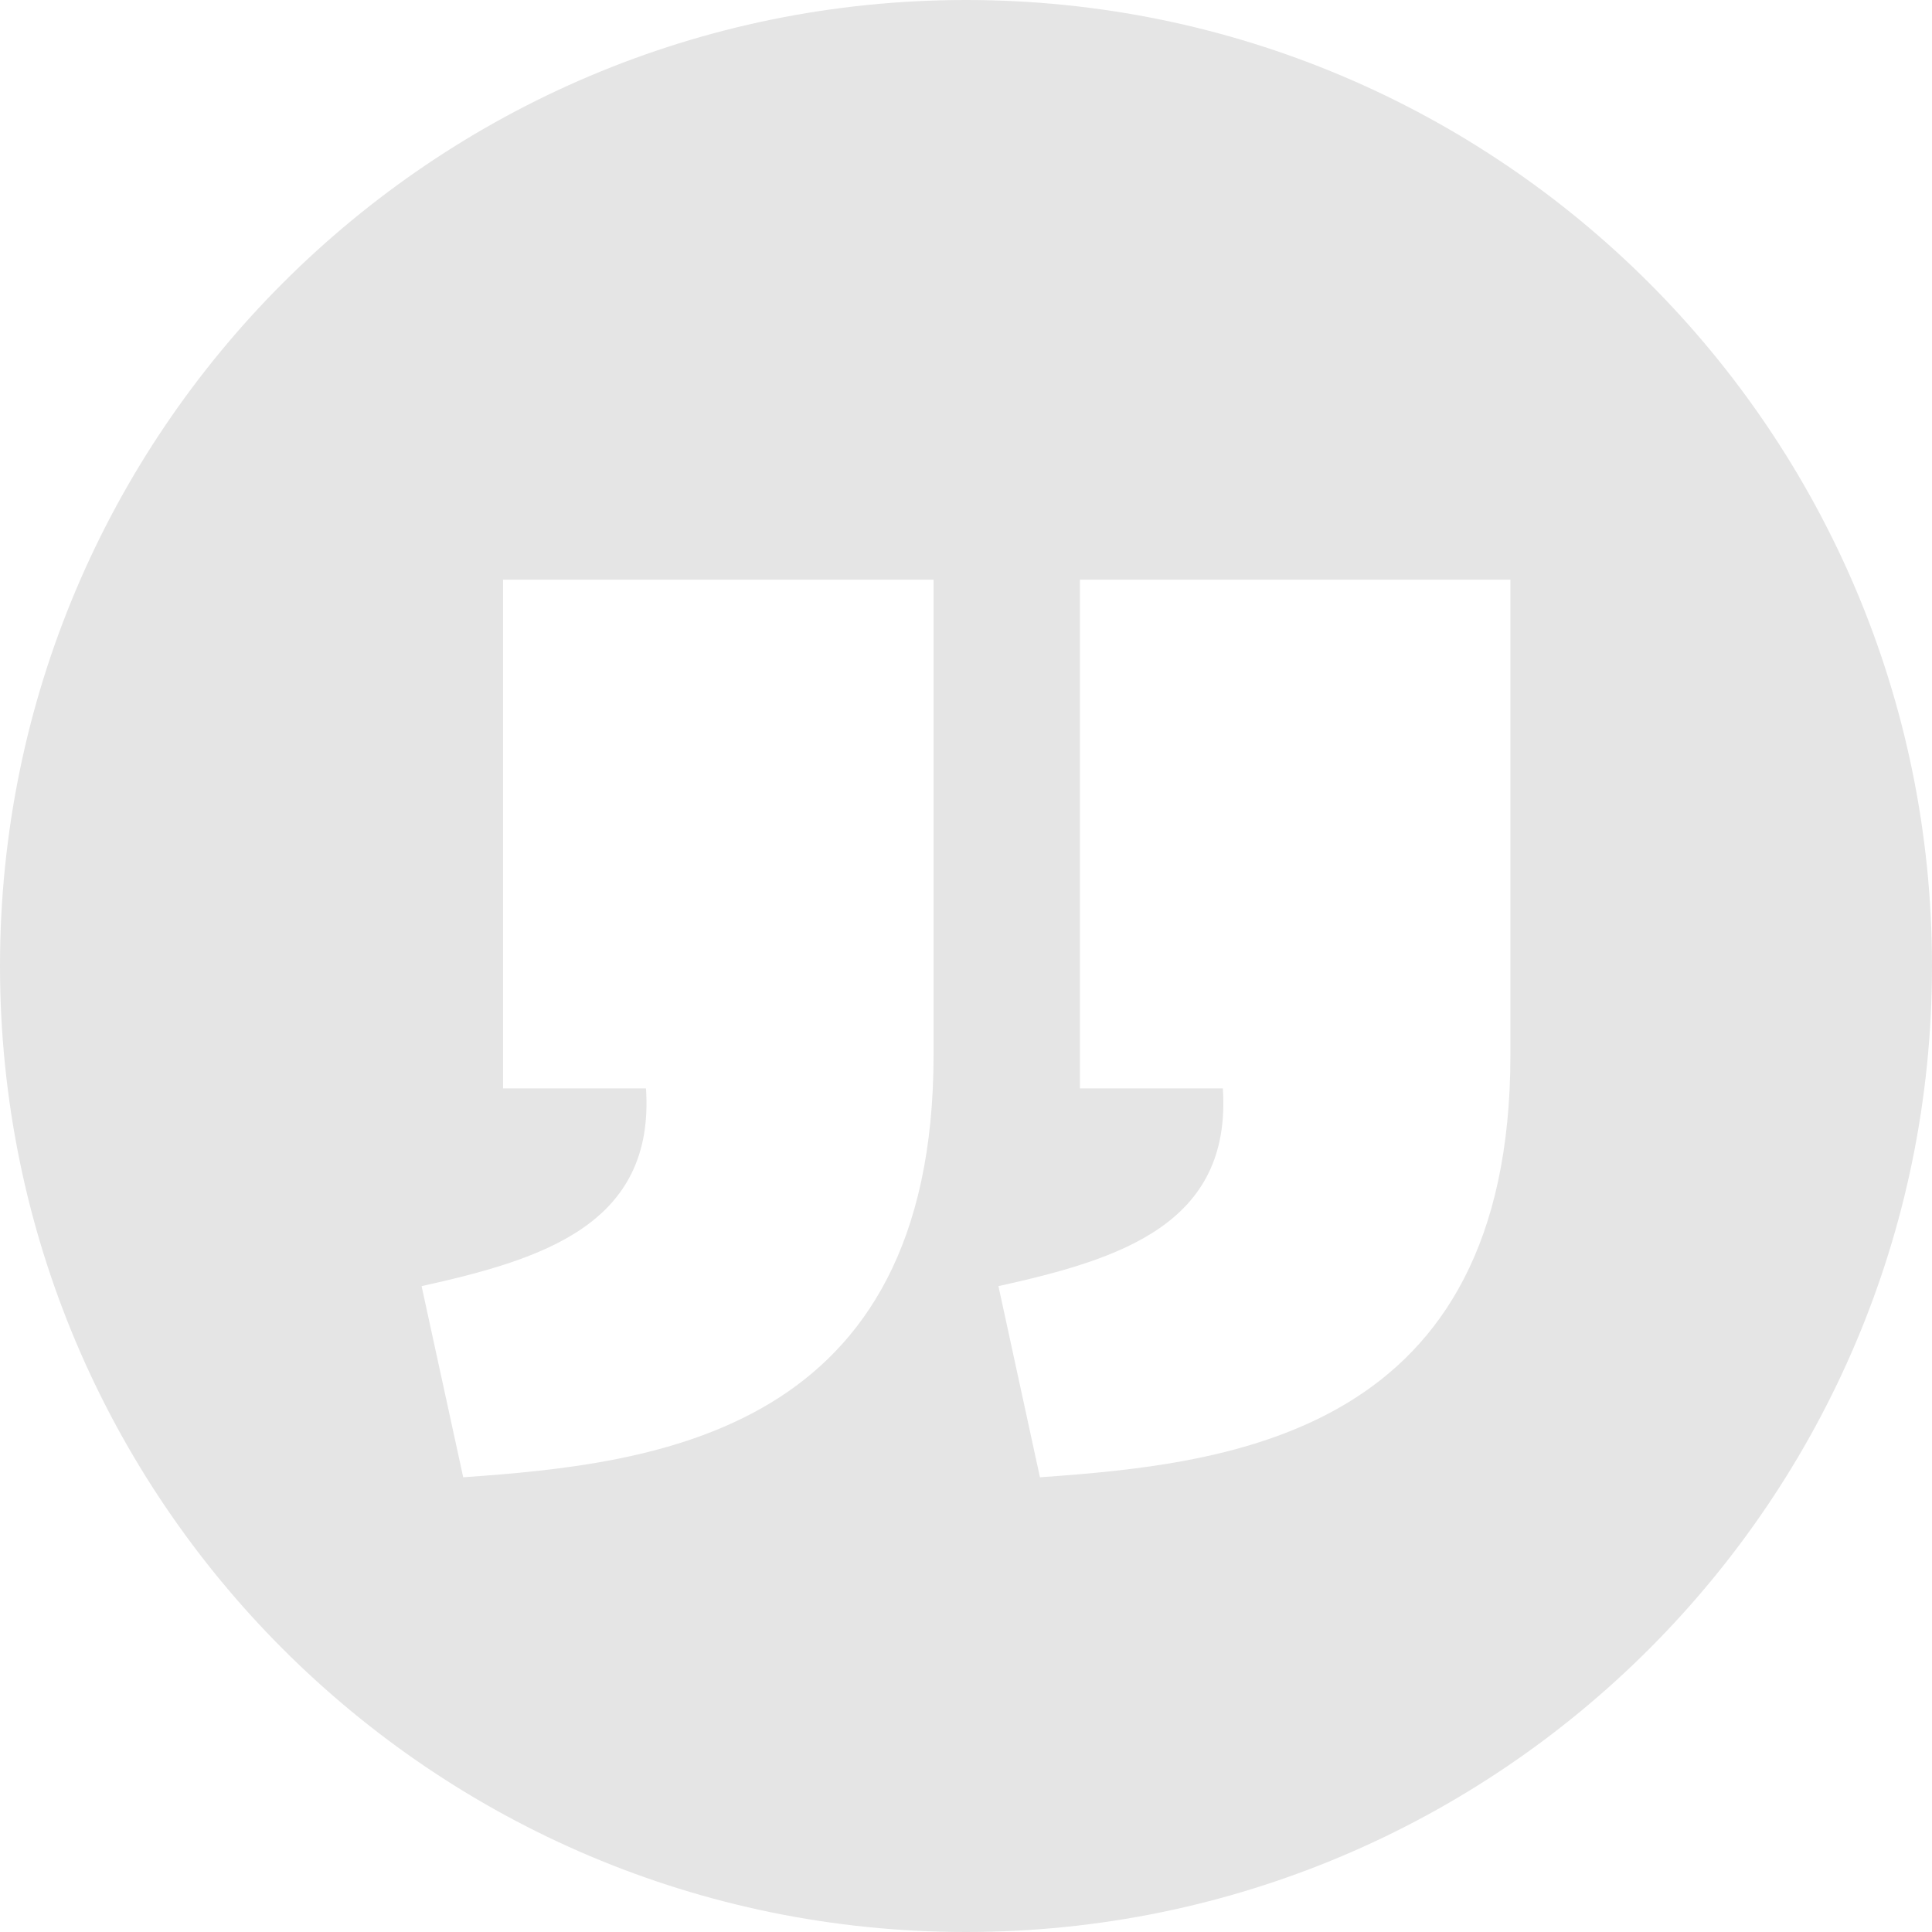<svg width="33" height="33" viewBox="0 0 33 33" fill="none" xmlns="http://www.w3.org/2000/svg">
<path d="M16.5 33C25.613 33 33 25.613 33 16.5C33 7.387 25.613 0 16.5 0C7.387 0 0 7.387 0 16.5C0 25.613 7.387 33 16.5 33ZM17.763 25.233L17.054 21.968C19.131 21.509 21.041 20.91 20.887 18.591H18.446V9.902H25.799V18.023C25.797 24.477 21.058 25.002 17.763 25.233ZM7.912 25.233L7.201 21.968C9.278 21.509 11.188 20.91 11.034 18.591H8.592V9.902H15.946V18.023C15.944 24.477 11.207 25.002 7.912 25.233Z" fill="#E5E5E5"/>
</svg>
